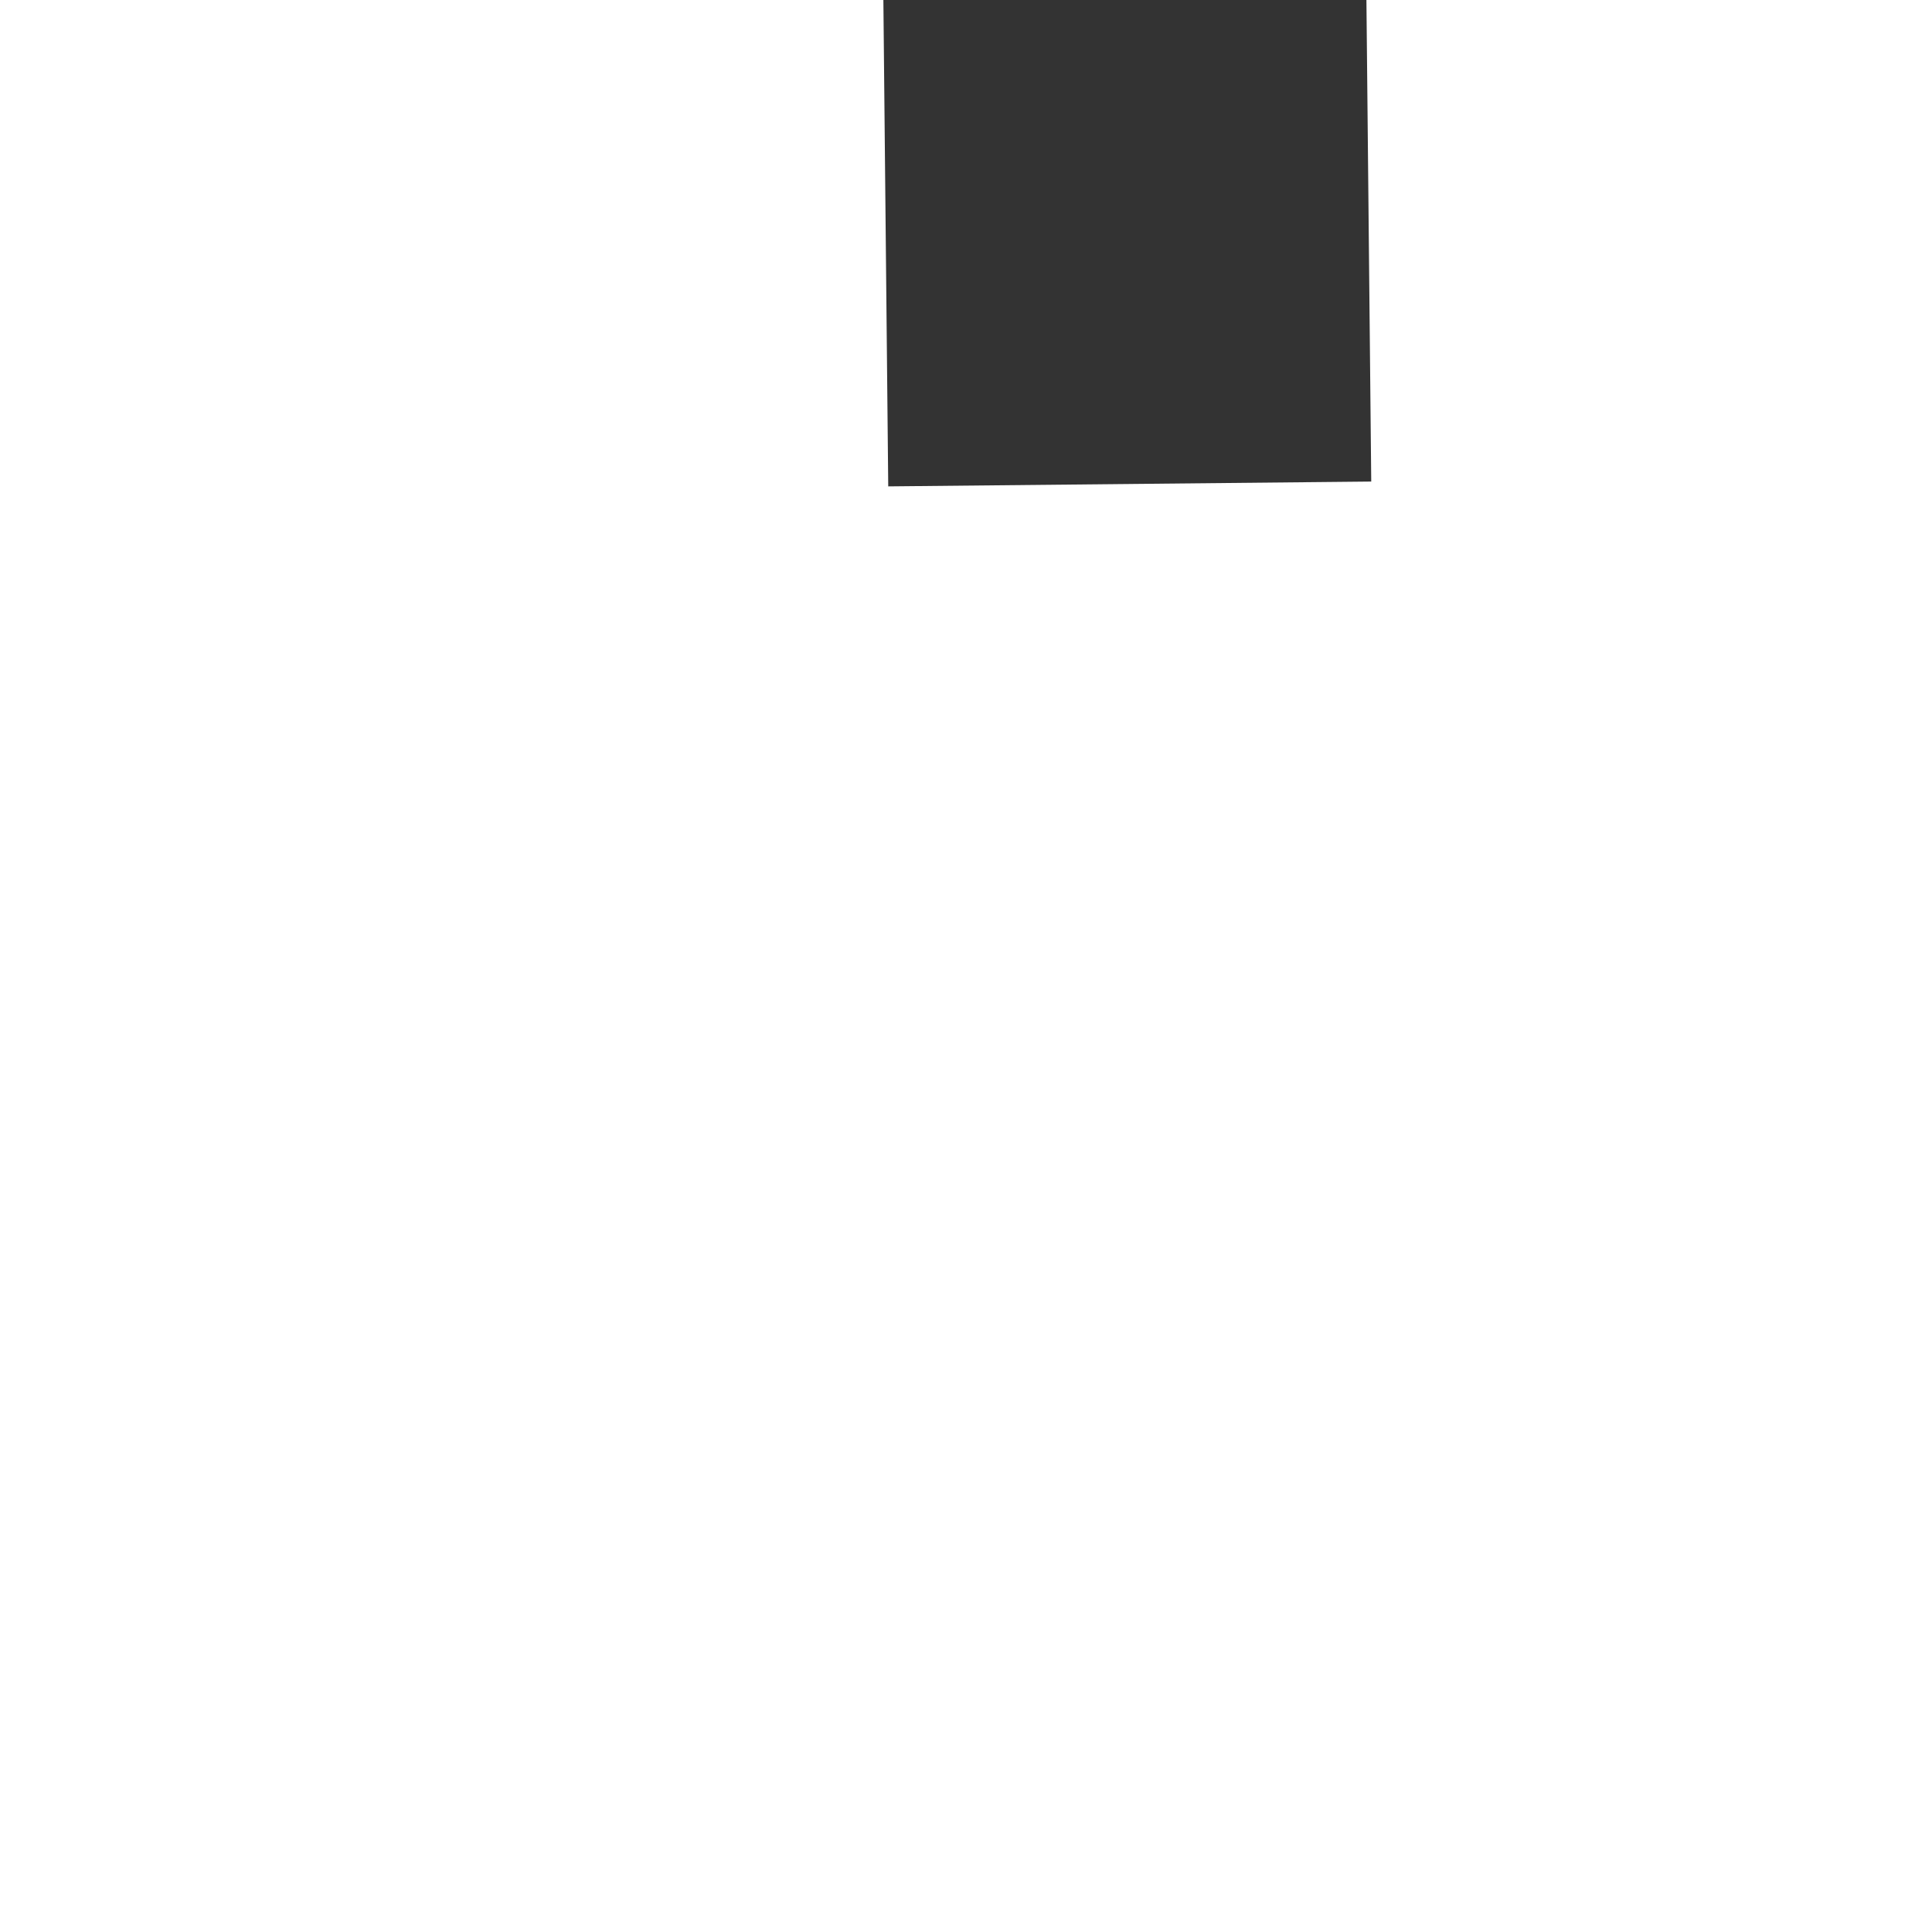 ﻿<?xml version="1.0" encoding="utf-8"?>
<svg version="1.1" xmlns:xlink="http://www.w3.org/1999/xlink" width="4px" height="4px" preserveAspectRatio="xMinYMid meet" viewBox="20 339  4 2" xmlns="http://www.w3.org/2000/svg">
  <path d="M 16.697 203.159  A 15.24 15.24 0 0 0 19.267 201.748 A 5.67 5.67 0 0 0 21.5 199.333 A 5.67 5.67 0 0 0 23.733 201.748 A 15.24 15.24 0 0 0 26.303 203.159 L 26.697 202.241  A 14.24 14.24 0 0 1 24.267 200.902 A 4.67 4.67 0 0 1 21.993 197.618 A 0.5 0.5 0 0 0 21.5 197.2 A 0.5 0.5 0 0 0 21.007 197.618 A 4.67 4.67 0 0 1 18.733 200.902 A 14.24 14.24 0 0 1 16.303 202.241 L 16.697 203.159  Z " fill-rule="nonzero" fill="#333333" stroke="none" transform="matrix(1 -0.01 0.01 1 -2.551 0.217 )" />
  <path d="M 21.5 197  L 21.5 339  " stroke-width="1" stroke="#333333" fill="none" transform="matrix(1 -0.01 0.01 1 -2.551 0.217 )" />
</svg>